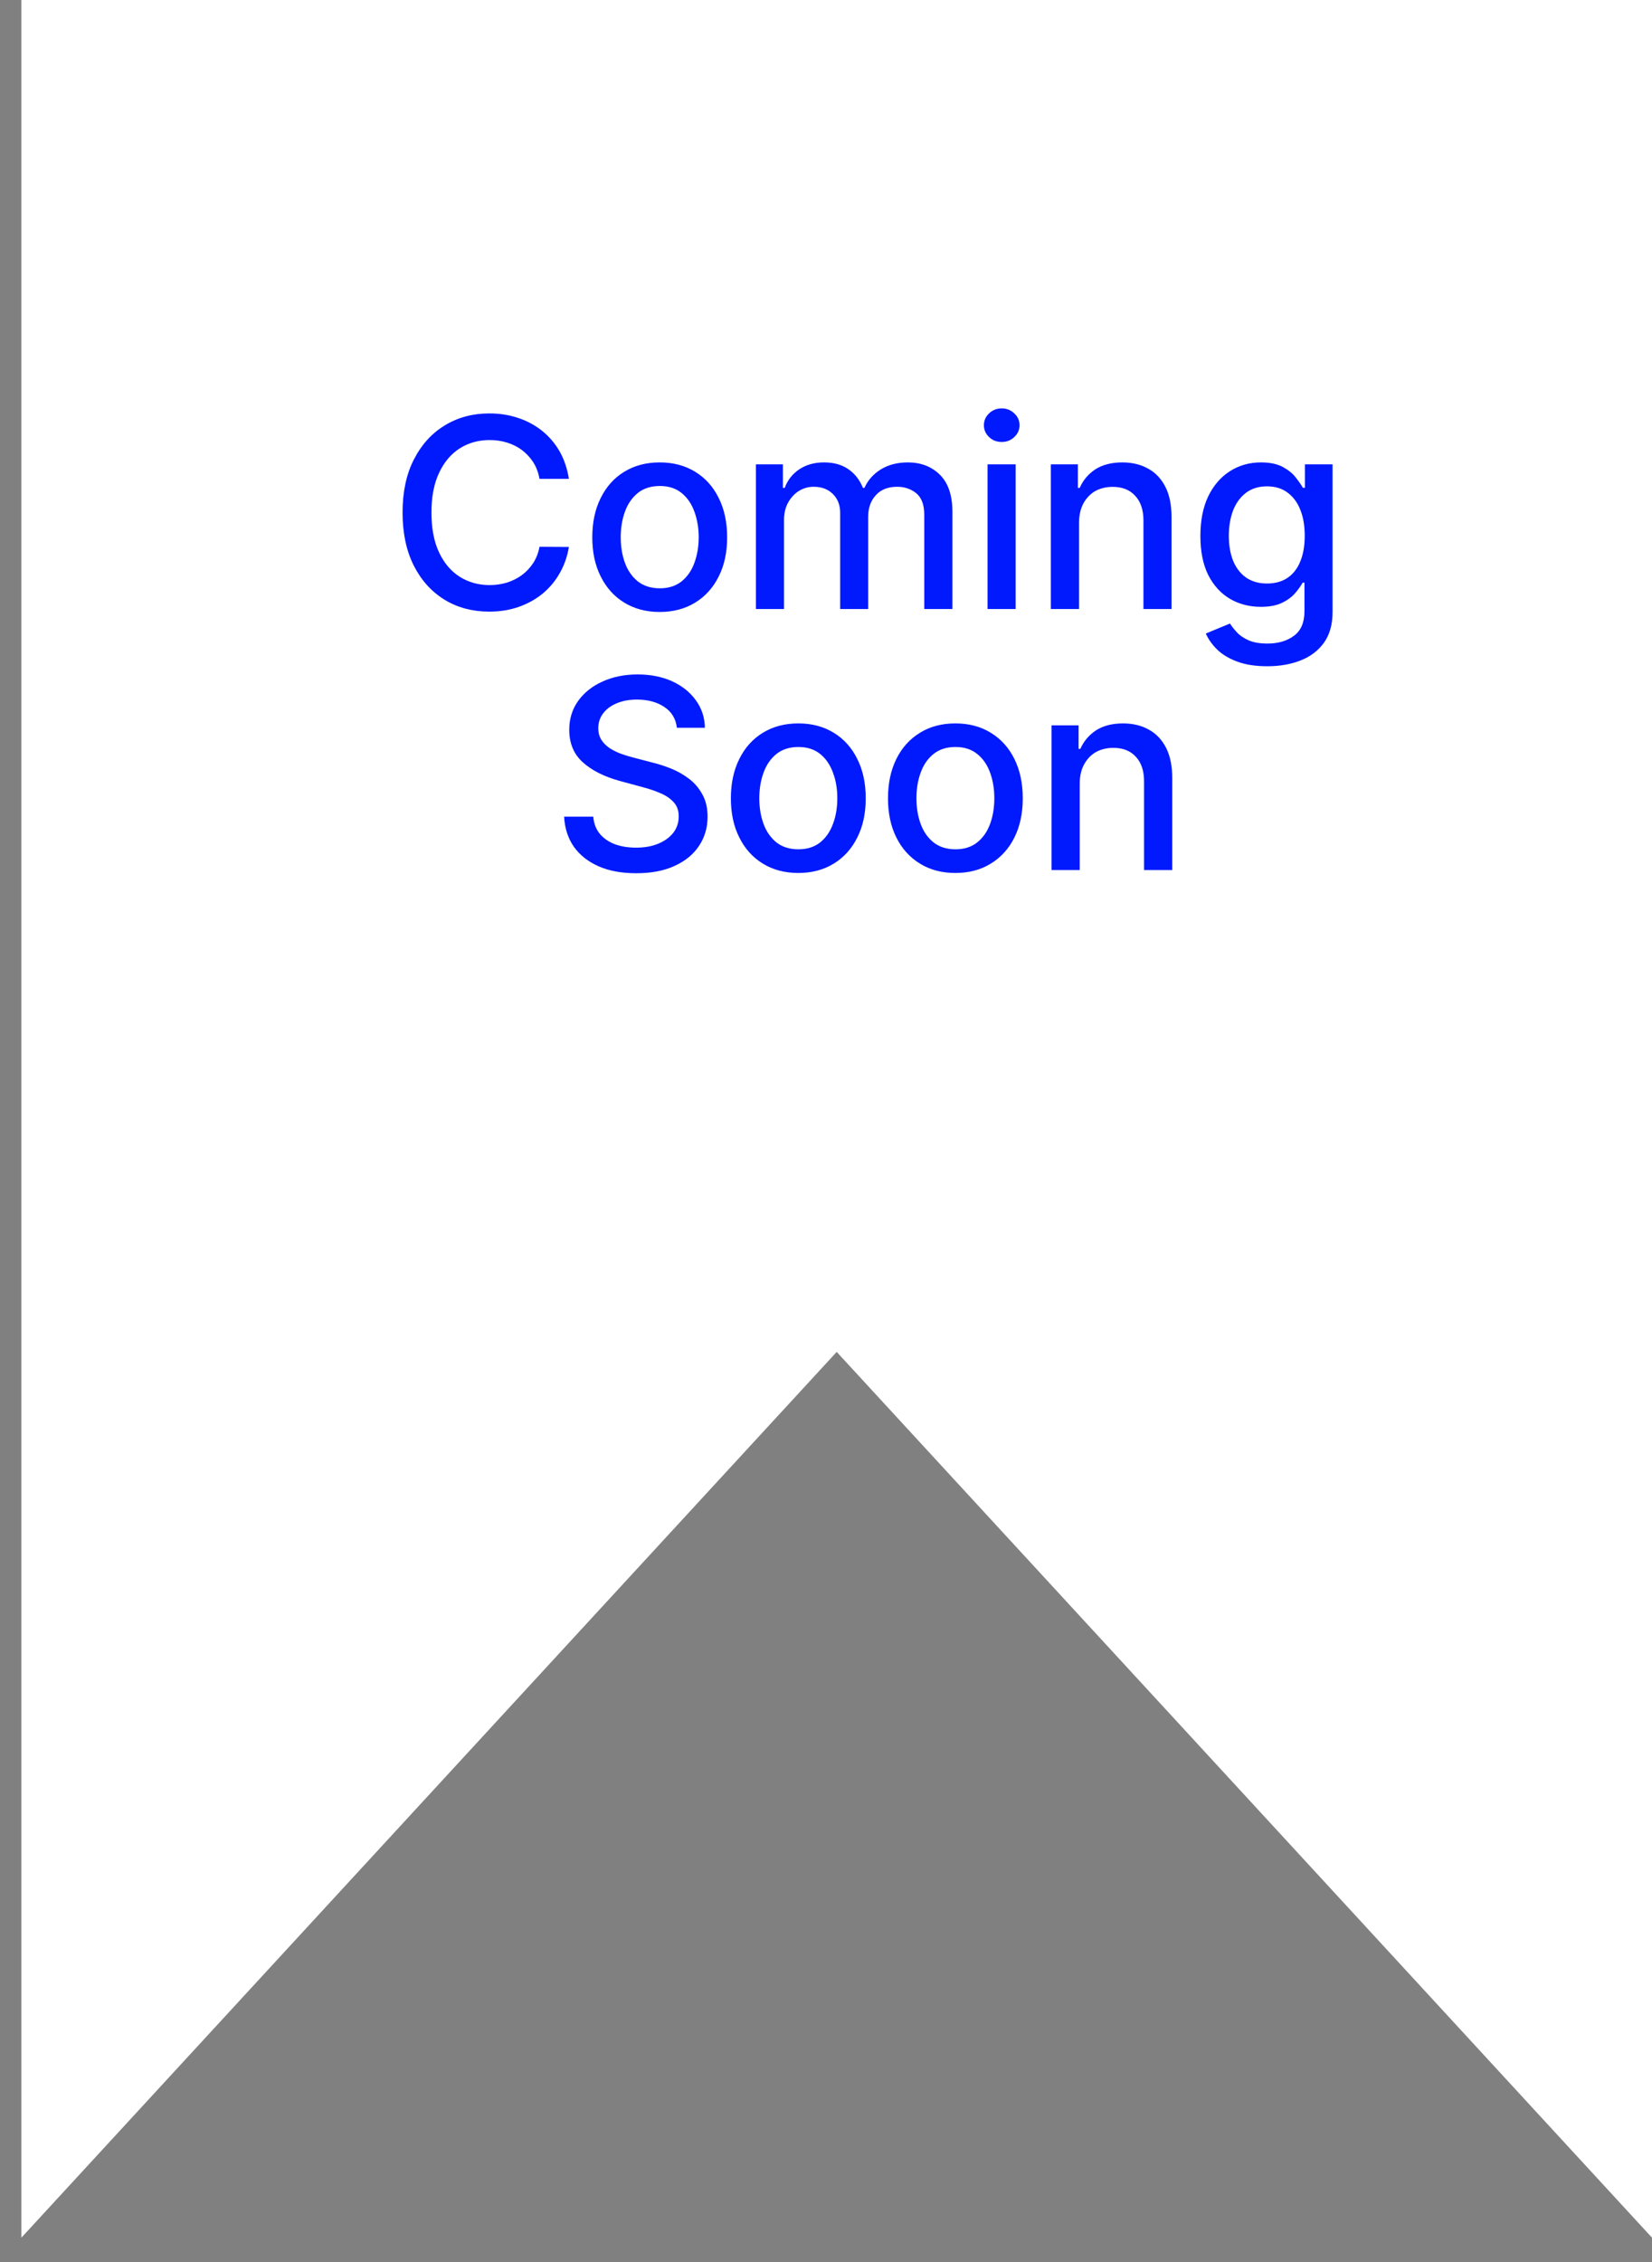 <svg width="19" height="26" viewBox="0 0 19 26" fill="none" xmlns="http://www.w3.org/2000/svg">
<rect x="0" y="0" width="19" height="26" fill="#808080" stroke="none"/>
<path d="M0.246 0H19V25.72L9.623 15.539L0.246 25.72V0Z" fill="white"/>
<path d="M6.543 5.504H6.205C6.192 5.432 6.168 5.368 6.133 5.313C6.097 5.258 6.054 5.212 6.003 5.173C5.952 5.135 5.894 5.106 5.831 5.087C5.768 5.067 5.701 5.058 5.63 5.058C5.503 5.058 5.388 5.09 5.287 5.154C5.187 5.218 5.107 5.312 5.049 5.437C4.991 5.561 4.962 5.712 4.962 5.891C4.962 6.072 4.991 6.224 5.049 6.348C5.107 6.472 5.187 6.566 5.288 6.63C5.389 6.693 5.503 6.725 5.629 6.725C5.699 6.725 5.766 6.716 5.829 6.697C5.892 6.677 5.949 6.649 6.001 6.611C6.052 6.574 6.095 6.528 6.131 6.474C6.167 6.419 6.192 6.356 6.205 6.285L6.543 6.287C6.525 6.396 6.49 6.496 6.438 6.587C6.387 6.678 6.321 6.757 6.24 6.824C6.16 6.889 6.068 6.94 5.965 6.976C5.862 7.012 5.749 7.03 5.627 7.03C5.435 7.03 5.264 6.985 5.114 6.894C4.964 6.802 4.845 6.671 4.759 6.501C4.673 6.331 4.63 6.127 4.63 5.891C4.63 5.655 4.673 5.451 4.76 5.282C4.847 5.111 4.965 4.981 5.115 4.89C5.265 4.798 5.436 4.752 5.627 4.752C5.745 4.752 5.855 4.769 5.956 4.803C6.059 4.836 6.151 4.886 6.232 4.95C6.314 5.015 6.381 5.093 6.435 5.186C6.488 5.279 6.524 5.385 6.543 5.504ZM7.587 7.034C7.432 7.034 7.296 6.998 7.179 6.926C7.063 6.855 6.973 6.755 6.909 6.626C6.844 6.498 6.812 6.348 6.812 6.176C6.812 6.004 6.844 5.853 6.909 5.724C6.973 5.594 7.063 5.494 7.179 5.423C7.296 5.351 7.432 5.315 7.587 5.315C7.743 5.315 7.879 5.351 7.996 5.423C8.112 5.494 8.202 5.594 8.266 5.724C8.331 5.853 8.363 6.004 8.363 6.176C8.363 6.348 8.331 6.498 8.266 6.626C8.202 6.755 8.112 6.855 7.996 6.926C7.879 6.998 7.743 7.034 7.587 7.034ZM7.589 6.762C7.69 6.762 7.773 6.735 7.84 6.682C7.906 6.628 7.955 6.557 7.987 6.468C8.019 6.38 8.036 6.282 8.036 6.175C8.036 6.069 8.019 5.971 7.987 5.883C7.955 5.793 7.906 5.721 7.84 5.667C7.773 5.613 7.69 5.586 7.589 5.586C7.487 5.586 7.402 5.613 7.335 5.667C7.269 5.721 7.219 5.793 7.187 5.883C7.155 5.971 7.139 6.069 7.139 6.175C7.139 6.282 7.155 6.38 7.187 6.468C7.219 6.557 7.269 6.628 7.335 6.682C7.402 6.735 7.487 6.762 7.589 6.762ZM8.694 7V5.337H9.004V5.608H9.025C9.059 5.516 9.116 5.445 9.195 5.393C9.274 5.341 9.368 5.315 9.477 5.315C9.589 5.315 9.682 5.341 9.757 5.393C9.833 5.445 9.888 5.517 9.925 5.608H9.942C9.982 5.519 10.045 5.448 10.131 5.395C10.218 5.342 10.321 5.315 10.441 5.315C10.592 5.315 10.715 5.363 10.81 5.457C10.906 5.552 10.954 5.694 10.954 5.885V7H10.63V5.915C10.63 5.803 10.6 5.721 10.539 5.67C10.477 5.62 10.404 5.595 10.319 5.595C10.213 5.595 10.131 5.627 10.073 5.692C10.014 5.756 9.985 5.839 9.985 5.94V7H9.663V5.895C9.663 5.804 9.634 5.732 9.578 5.677C9.522 5.622 9.449 5.595 9.358 5.595C9.297 5.595 9.24 5.611 9.188 5.643C9.137 5.675 9.096 5.72 9.064 5.777C9.033 5.834 9.017 5.9 9.017 5.975V7H8.694ZM11.358 7V5.337H11.681V7H11.358ZM11.521 5.08C11.465 5.08 11.416 5.062 11.376 5.024C11.336 4.986 11.316 4.94 11.316 4.888C11.316 4.834 11.336 4.789 11.376 4.751C11.416 4.713 11.465 4.694 11.521 4.694C11.577 4.694 11.625 4.713 11.665 4.751C11.706 4.789 11.726 4.834 11.726 4.888C11.726 4.94 11.706 4.986 11.665 5.024C11.625 5.062 11.577 5.08 11.521 5.08ZM12.41 6.013V7H12.086V5.337H12.397V5.608H12.418C12.456 5.52 12.516 5.449 12.597 5.395C12.68 5.342 12.783 5.315 12.908 5.315C13.021 5.315 13.121 5.339 13.206 5.387C13.291 5.434 13.357 5.504 13.404 5.597C13.451 5.69 13.474 5.805 13.474 5.942V7H13.151V5.981C13.151 5.861 13.119 5.766 13.056 5.699C12.994 5.63 12.907 5.596 12.798 5.596C12.723 5.596 12.656 5.612 12.597 5.644C12.54 5.677 12.494 5.725 12.46 5.787C12.427 5.849 12.41 5.925 12.41 6.013ZM14.575 7.658C14.443 7.658 14.329 7.641 14.234 7.606C14.14 7.572 14.062 7.526 14.002 7.469C13.943 7.412 13.898 7.349 13.868 7.282L14.146 7.167C14.166 7.198 14.192 7.232 14.225 7.267C14.258 7.304 14.303 7.334 14.359 7.359C14.416 7.385 14.489 7.397 14.579 7.397C14.701 7.397 14.803 7.367 14.883 7.307C14.963 7.248 15.003 7.154 15.003 7.024V6.697H14.982C14.963 6.732 14.935 6.772 14.898 6.815C14.862 6.858 14.812 6.896 14.748 6.927C14.685 6.959 14.602 6.975 14.501 6.975C14.369 6.975 14.251 6.944 14.146 6.883C14.041 6.821 13.958 6.73 13.896 6.609C13.836 6.488 13.806 6.339 13.806 6.162C13.806 5.985 13.835 5.834 13.895 5.707C13.956 5.581 14.039 5.484 14.144 5.417C14.25 5.349 14.369 5.315 14.503 5.315C14.606 5.315 14.689 5.333 14.753 5.367C14.816 5.401 14.866 5.441 14.901 5.486C14.937 5.532 14.965 5.572 14.985 5.607H15.008V5.337H15.326V7.037C15.326 7.18 15.292 7.297 15.226 7.389C15.16 7.48 15.07 7.548 14.956 7.592C14.844 7.636 14.717 7.658 14.575 7.658ZM14.572 6.707C14.665 6.707 14.744 6.685 14.808 6.642C14.873 6.598 14.922 6.535 14.955 6.453C14.989 6.371 15.006 6.272 15.006 6.158C15.006 6.046 14.99 5.947 14.956 5.862C14.923 5.777 14.874 5.711 14.81 5.663C14.746 5.615 14.667 5.59 14.572 5.59C14.475 5.59 14.393 5.616 14.328 5.666C14.264 5.716 14.214 5.784 14.181 5.87C14.149 5.956 14.133 6.052 14.133 6.158C14.133 6.267 14.149 6.362 14.182 6.445C14.216 6.527 14.265 6.591 14.329 6.637C14.395 6.683 14.476 6.707 14.572 6.707ZM7.785 8.365C7.773 8.263 7.726 8.183 7.642 8.127C7.558 8.07 7.453 8.041 7.326 8.041C7.235 8.041 7.156 8.056 7.09 8.085C7.023 8.113 6.972 8.152 6.935 8.202C6.899 8.251 6.881 8.307 6.881 8.369C6.881 8.422 6.893 8.468 6.918 8.506C6.943 8.544 6.976 8.576 7.016 8.602C7.057 8.628 7.101 8.649 7.148 8.666C7.195 8.683 7.24 8.696 7.283 8.707L7.5 8.764C7.571 8.781 7.643 8.804 7.718 8.834C7.792 8.864 7.861 8.903 7.924 8.951C7.988 8.999 8.039 9.059 8.078 9.131C8.118 9.202 8.138 9.288 8.138 9.387C8.138 9.513 8.105 9.624 8.04 9.722C7.976 9.819 7.883 9.896 7.76 9.952C7.638 10.009 7.49 10.037 7.317 10.037C7.151 10.037 7.007 10.011 6.886 9.958C6.765 9.905 6.67 9.83 6.601 9.734C6.533 9.636 6.495 9.521 6.488 9.387H6.823C6.83 9.467 6.856 9.534 6.901 9.587C6.947 9.64 7.006 9.68 7.078 9.706C7.15 9.731 7.229 9.743 7.315 9.743C7.409 9.743 7.494 9.729 7.567 9.699C7.641 9.669 7.7 9.627 7.743 9.573C7.785 9.519 7.806 9.456 7.806 9.384C7.806 9.318 7.788 9.264 7.75 9.223C7.713 9.181 7.663 9.146 7.6 9.119C7.537 9.091 7.466 9.067 7.386 9.046L7.124 8.975C6.947 8.926 6.806 8.855 6.702 8.761C6.599 8.668 6.547 8.543 6.547 8.389C6.547 8.261 6.582 8.15 6.651 8.054C6.72 7.959 6.814 7.885 6.933 7.832C7.051 7.779 7.185 7.752 7.333 7.752C7.483 7.752 7.616 7.779 7.731 7.831C7.846 7.884 7.937 7.957 8.003 8.049C8.07 8.141 8.105 8.246 8.107 8.365H7.785ZM9.182 10.034C9.026 10.034 8.89 9.998 8.773 9.926C8.657 9.855 8.567 9.755 8.503 9.626C8.438 9.498 8.406 9.348 8.406 9.176C8.406 9.004 8.438 8.853 8.503 8.724C8.567 8.594 8.657 8.494 8.773 8.423C8.89 8.351 9.026 8.315 9.182 8.315C9.337 8.315 9.473 8.351 9.59 8.423C9.706 8.494 9.796 8.594 9.86 8.724C9.925 8.853 9.957 9.004 9.957 9.176C9.957 9.348 9.925 9.498 9.86 9.626C9.796 9.755 9.706 9.855 9.59 9.926C9.473 9.998 9.337 10.034 9.182 10.034ZM9.183 9.762C9.284 9.762 9.367 9.735 9.434 9.682C9.5 9.628 9.549 9.557 9.581 9.468C9.614 9.38 9.63 9.282 9.63 9.175C9.63 9.069 9.614 8.971 9.581 8.883C9.549 8.793 9.5 8.721 9.434 8.667C9.367 8.613 9.284 8.586 9.183 8.586C9.081 8.586 8.996 8.613 8.929 8.667C8.863 8.721 8.813 8.793 8.781 8.883C8.749 8.971 8.733 9.069 8.733 9.175C8.733 9.282 8.749 9.38 8.781 9.468C8.813 9.557 8.863 9.628 8.929 9.682C8.996 9.735 9.081 9.762 9.183 9.762ZM10.988 10.034C10.832 10.034 10.696 9.998 10.58 9.926C10.464 9.855 10.373 9.755 10.309 9.626C10.245 9.498 10.213 9.348 10.213 9.176C10.213 9.004 10.245 8.853 10.309 8.724C10.373 8.594 10.464 8.494 10.58 8.423C10.696 8.351 10.832 8.315 10.988 8.315C11.144 8.315 11.28 8.351 11.396 8.423C11.512 8.494 11.603 8.594 11.667 8.724C11.731 8.853 11.763 9.004 11.763 9.176C11.763 9.348 11.731 9.498 11.667 9.626C11.603 9.755 11.512 9.855 11.396 9.926C11.28 9.998 11.144 10.034 10.988 10.034ZM10.989 9.762C11.09 9.762 11.174 9.735 11.24 9.682C11.307 9.628 11.356 9.557 11.388 9.468C11.42 9.38 11.436 9.282 11.436 9.175C11.436 9.069 11.42 8.971 11.388 8.883C11.356 8.793 11.307 8.721 11.24 8.667C11.174 8.613 11.09 8.586 10.989 8.586C10.887 8.586 10.803 8.613 10.736 8.667C10.669 8.721 10.62 8.793 10.588 8.883C10.556 8.971 10.54 9.069 10.54 9.175C10.54 9.282 10.556 9.38 10.588 9.468C10.62 9.557 10.669 9.628 10.736 9.682C10.803 9.735 10.887 9.762 10.989 9.762ZM12.418 9.013V10H12.094V8.337H12.405V8.608H12.425C12.464 8.52 12.524 8.449 12.605 8.395C12.688 8.342 12.791 8.315 12.916 8.315C13.029 8.315 13.129 8.339 13.214 8.387C13.299 8.434 13.365 8.504 13.412 8.597C13.459 8.69 13.482 8.805 13.482 8.942V10H13.158V8.981C13.158 8.861 13.127 8.766 13.064 8.699C13.002 8.63 12.915 8.596 12.806 8.596C12.73 8.596 12.664 8.612 12.605 8.644C12.547 8.677 12.502 8.725 12.468 8.787C12.434 8.849 12.418 8.925 12.418 9.013Z" fill="#0019FD"/>
</svg>
